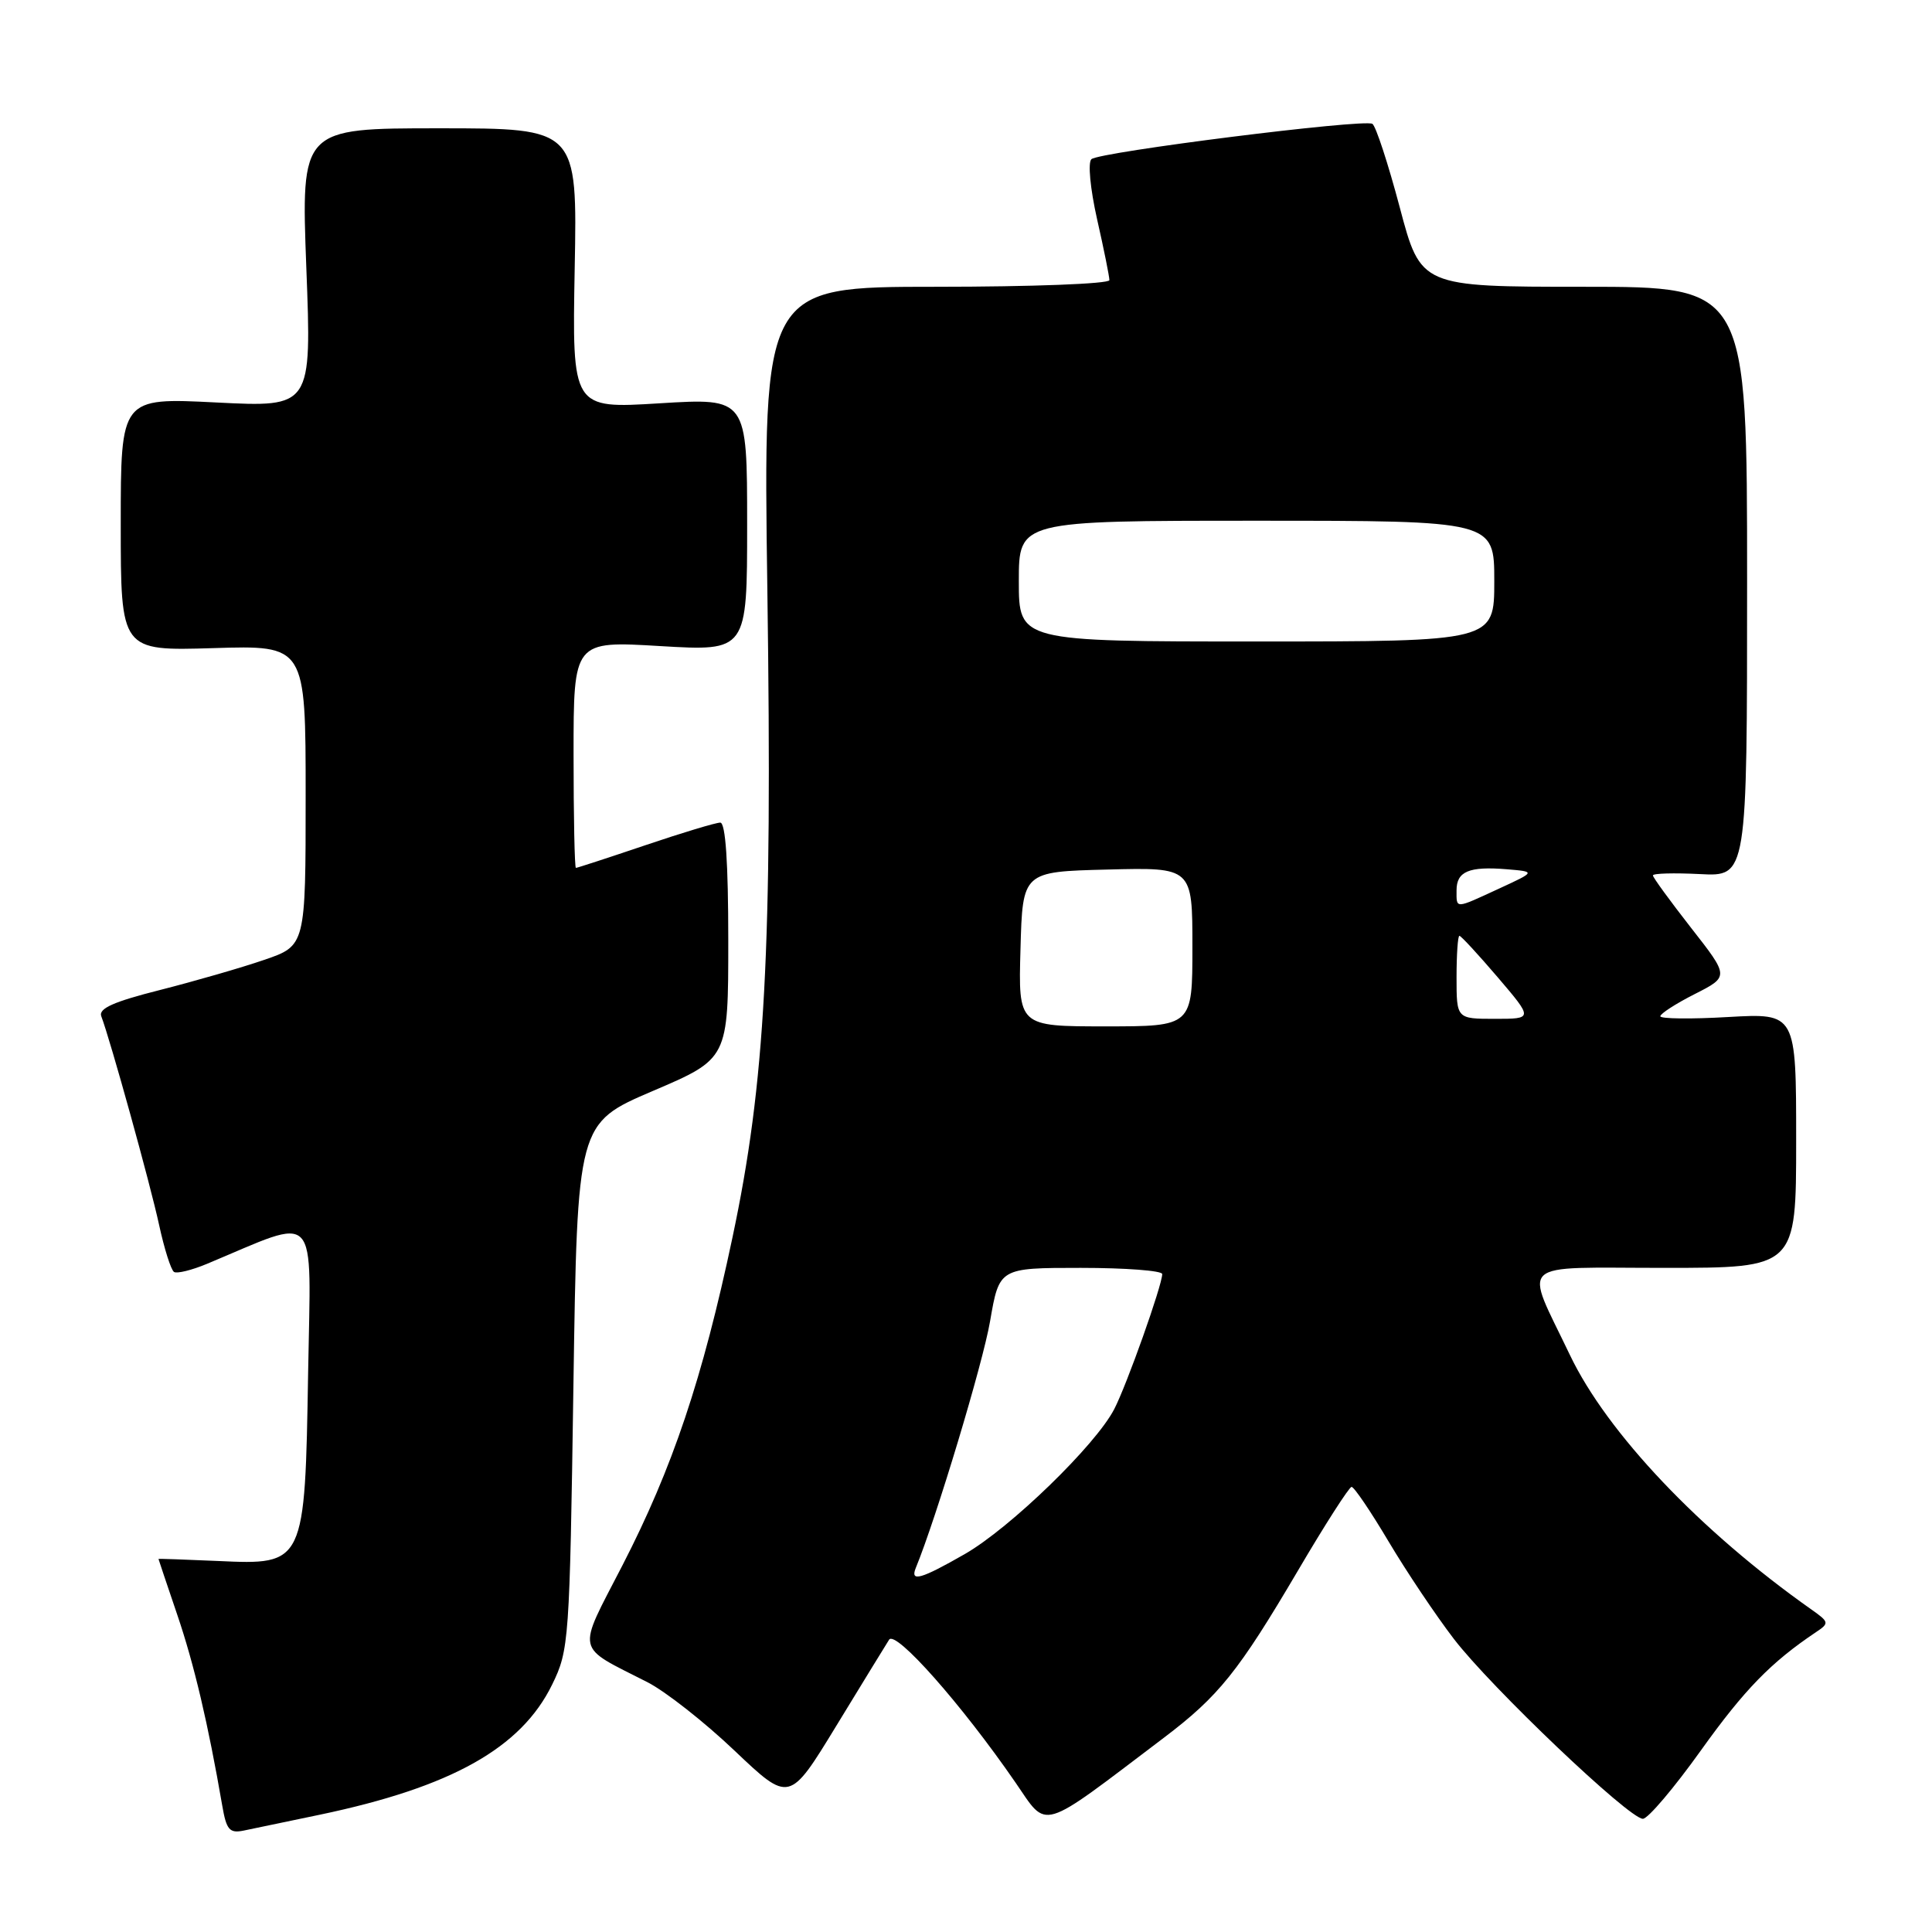 <?xml version="1.0" encoding="UTF-8" standalone="no"?>
<!DOCTYPE svg PUBLIC "-//W3C//DTD SVG 1.1//EN" "http://www.w3.org/Graphics/SVG/1.1/DTD/svg11.dtd" >
<svg xmlns="http://www.w3.org/2000/svg" xmlns:xlink="http://www.w3.org/1999/xlink" version="1.1" viewBox="0 0 256 256">
 <g >
 <path fill="currentColor"
d=" M 42.37 240.46 C 59.80 236.81 69.05 231.63 73.16 223.22 C 75.40 218.64 75.48 217.49 75.98 183.67 C 76.50 148.84 76.50 148.84 86.50 144.56 C 96.50 140.29 96.50 140.29 96.50 124.65 C 96.50 114.28 96.14 109.01 95.44 109.00 C 94.85 109.00 90.38 110.35 85.50 112.00 C 80.62 113.65 76.48 115.00 76.31 115.00 C 76.14 115.00 76.00 108.23 76.00 99.96 C 76.00 84.92 76.00 84.92 87.50 85.61 C 99.00 86.29 99.00 86.29 99.00 69.51 C 99.00 52.73 99.00 52.73 87.40 53.44 C 75.81 54.16 75.81 54.16 76.15 35.58 C 76.50 17.00 76.50 17.00 58.19 17.00 C 39.89 17.00 39.89 17.00 40.59 35.49 C 41.30 53.97 41.30 53.97 28.65 53.33 C 16.00 52.69 16.00 52.69 16.00 69.47 C 16.00 86.25 16.00 86.25 28.25 85.88 C 40.50 85.50 40.50 85.50 40.50 105.40 C 40.50 125.31 40.50 125.31 35.00 127.19 C 31.98 128.23 25.76 130.02 21.20 131.18 C 15.06 132.73 13.03 133.63 13.42 134.66 C 14.60 137.74 19.91 156.88 21.08 162.30 C 21.77 165.48 22.66 168.29 23.06 168.54 C 23.46 168.79 25.43 168.30 27.44 167.46 C 42.46 161.19 41.19 159.82 40.83 181.78 C 40.41 207.31 40.38 207.37 28.91 206.84 C 24.56 206.65 21.00 206.52 21.00 206.57 C 21.00 206.61 22.12 209.94 23.49 213.97 C 25.73 220.55 27.57 228.38 29.45 239.26 C 30.00 242.47 30.41 242.95 32.30 242.56 C 33.51 242.31 38.04 241.37 42.37 240.46 Z  M 154.18 230.29 C 161.50 224.75 164.09 221.52 172.00 208.09 C 175.57 202.01 178.77 197.03 179.09 197.02 C 179.42 197.01 181.62 200.26 183.99 204.25 C 186.36 208.24 190.25 214.04 192.64 217.16 C 197.57 223.59 215.86 241.00 217.69 241.00 C 218.36 241.00 221.81 236.93 225.37 231.95 C 231.16 223.86 234.67 220.26 240.64 216.26 C 242.41 215.08 242.38 214.93 240.01 213.26 C 225.28 202.87 212.95 189.87 208.02 179.54 C 201.94 166.80 200.63 168.00 220.52 168.00 C 238.00 168.00 238.00 168.00 238.00 151.13 C 238.00 134.25 238.00 134.25 229.00 134.76 C 224.05 135.05 220.00 135.00 220.00 134.66 C 220.00 134.32 222.05 132.99 224.56 131.72 C 229.13 129.40 229.13 129.40 224.08 122.95 C 221.31 119.40 219.03 116.28 219.02 116.00 C 219.01 115.72 221.81 115.65 225.25 115.82 C 231.50 116.15 231.50 116.15 231.50 77.07 C 231.50 38.00 231.50 38.00 209.88 38.00 C 188.26 38.00 188.26 38.00 185.47 27.46 C 183.93 21.66 182.30 16.69 181.85 16.41 C 180.74 15.72 145.73 20.13 144.62 21.09 C 144.13 21.52 144.46 25.00 145.37 29.05 C 146.27 33.01 147.00 36.64 147.00 37.12 C 147.00 37.61 136.67 38.00 124.05 38.00 C 101.11 38.00 101.11 38.00 101.68 78.25 C 102.35 126.03 101.41 143.44 97.05 164.00 C 93.09 182.70 89.12 194.51 82.47 207.43 C 76.39 219.22 76.13 217.97 85.79 222.90 C 88.15 224.10 93.35 228.18 97.34 231.98 C 104.60 238.87 104.60 238.87 110.81 228.69 C 114.23 223.08 117.38 217.95 117.81 217.27 C 118.66 215.94 127.43 225.85 134.54 236.17 C 138.90 242.49 137.53 242.90 154.18 230.29 Z  M 121.35 207.75 C 124.06 201.15 130.23 180.67 131.19 175.07 C 132.41 168.00 132.41 168.00 143.20 168.00 C 149.14 168.00 154.00 168.37 154.00 168.82 C 154.00 170.29 149.30 183.52 147.64 186.72 C 145.18 191.49 133.85 202.47 127.86 205.91 C 122.02 209.26 120.56 209.67 121.35 207.75 Z  M 135.22 125.75 C 135.50 115.50 135.50 115.50 146.75 115.22 C 158.00 114.93 158.00 114.93 158.00 125.47 C 158.00 136.00 158.00 136.00 146.47 136.00 C 134.93 136.00 134.93 136.00 135.22 125.75 Z  M 193.00 129.50 C 193.00 126.47 193.17 124.00 193.38 124.00 C 193.59 124.00 195.87 126.47 198.46 129.50 C 203.15 135.00 203.15 135.00 198.08 135.00 C 193.00 135.00 193.00 135.00 193.00 129.50 Z  M 193.00 117.97 C 193.00 115.47 194.65 114.77 199.64 115.18 C 203.50 115.50 203.50 115.50 198.62 117.75 C 192.72 120.47 193.00 120.46 193.00 117.97 Z  M 135.00 77.00 C 135.00 69.00 135.00 69.00 166.50 69.00 C 198.00 69.00 198.00 69.00 198.00 77.00 C 198.00 85.00 198.00 85.00 166.50 85.00 C 135.00 85.00 135.00 85.00 135.00 77.00 Z "/>
</g>
</svg>